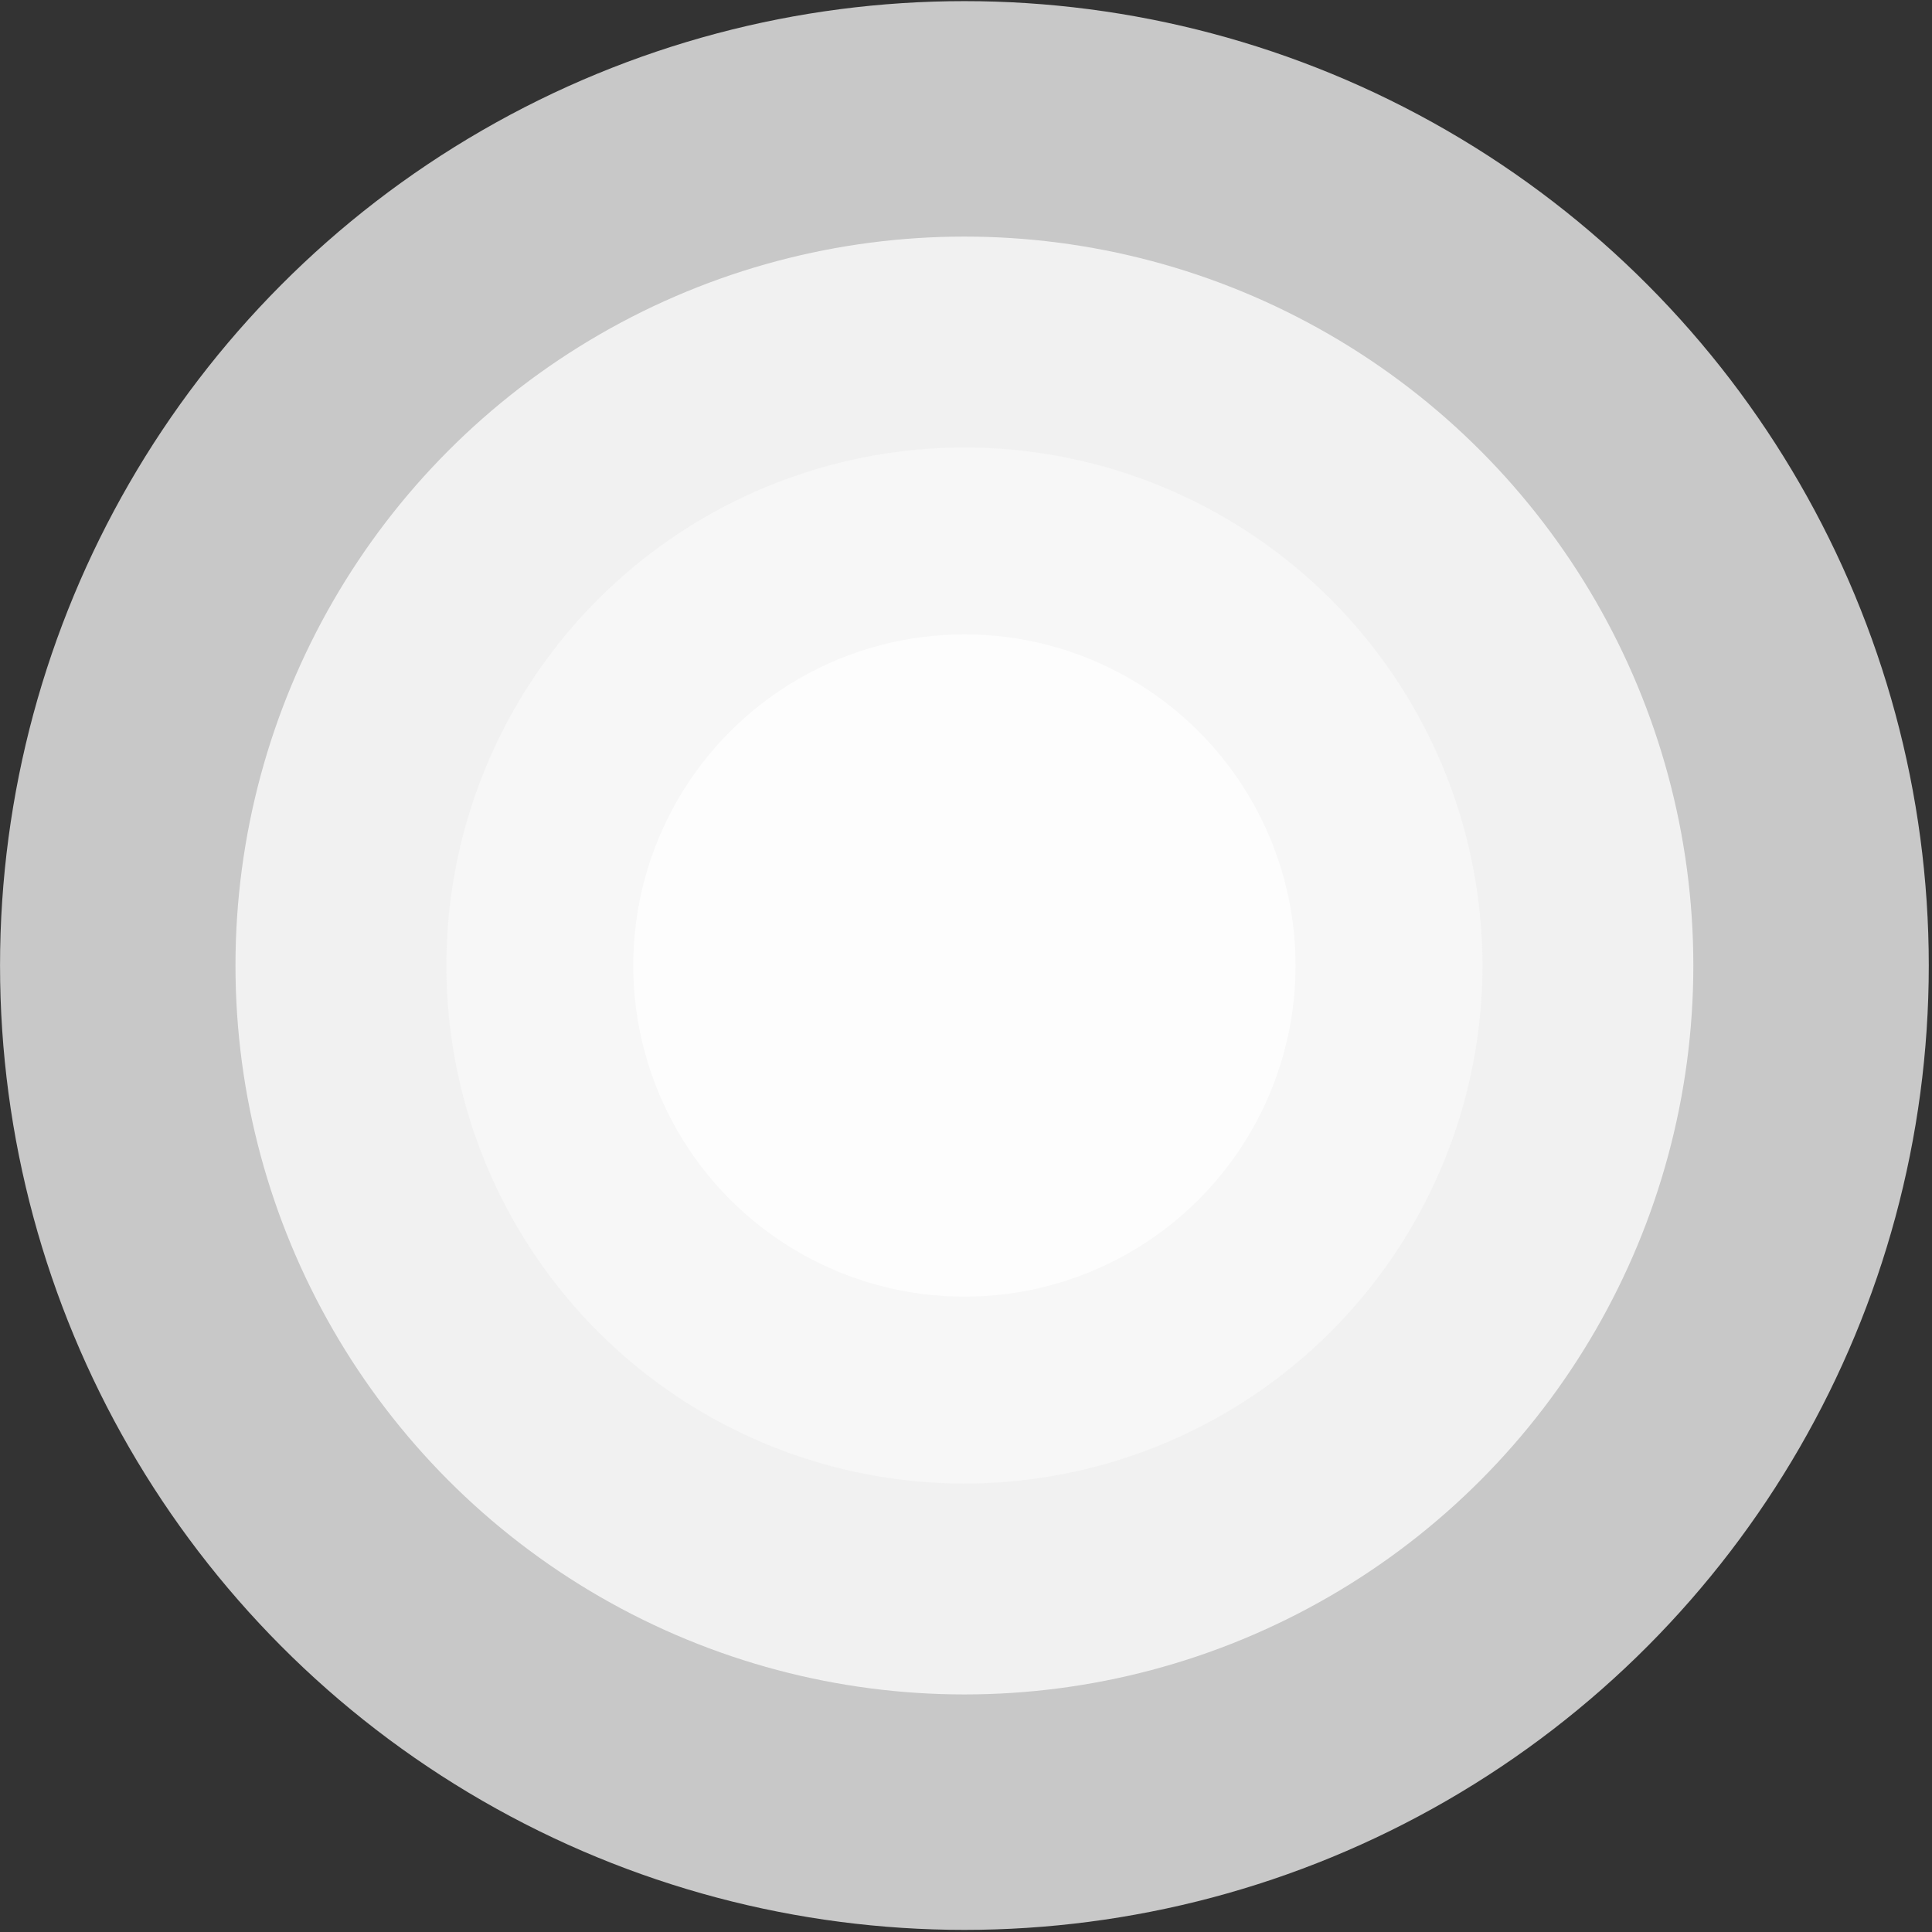 <?xml version="1.0" encoding="UTF-8" standalone="no"?><!DOCTYPE svg PUBLIC "-//W3C//DTD SVG 1.1//EN" "http://www.w3.org/Graphics/SVG/1.1/DTD/svg11.dtd"><svg width="100%" height="100%" viewBox="0 0 451 451" version="1.1" xmlns="http://www.w3.org/2000/svg" xmlns:xlink="http://www.w3.org/1999/xlink" xml:space="preserve" xmlns:serif="http://www.serif.com/" style="fill-rule:evenodd;clip-rule:evenodd;stroke-linejoin:round;stroke-miterlimit:1.414;"><rect x="0" y="0" width="451" height="451" fill="#333333" stroke="none"/><g id="pattern"><circle cx="225.128" cy="225.386" r="225.121" style="fill:#f8f8f8;fill-opacity:0.753;"/><circle cx="225.128" cy="225.386" r="170.158" style="fill:#fff;fill-opacity:0.753;"/><circle cx="225.128" cy="225.386" r="120.931" style="fill:#f8f8f8;fill-opacity:0.753;"/><circle cx="225.128" cy="225.386" r="77.304" style="fill:#fff;fill-opacity:0.753;"/></g></svg>